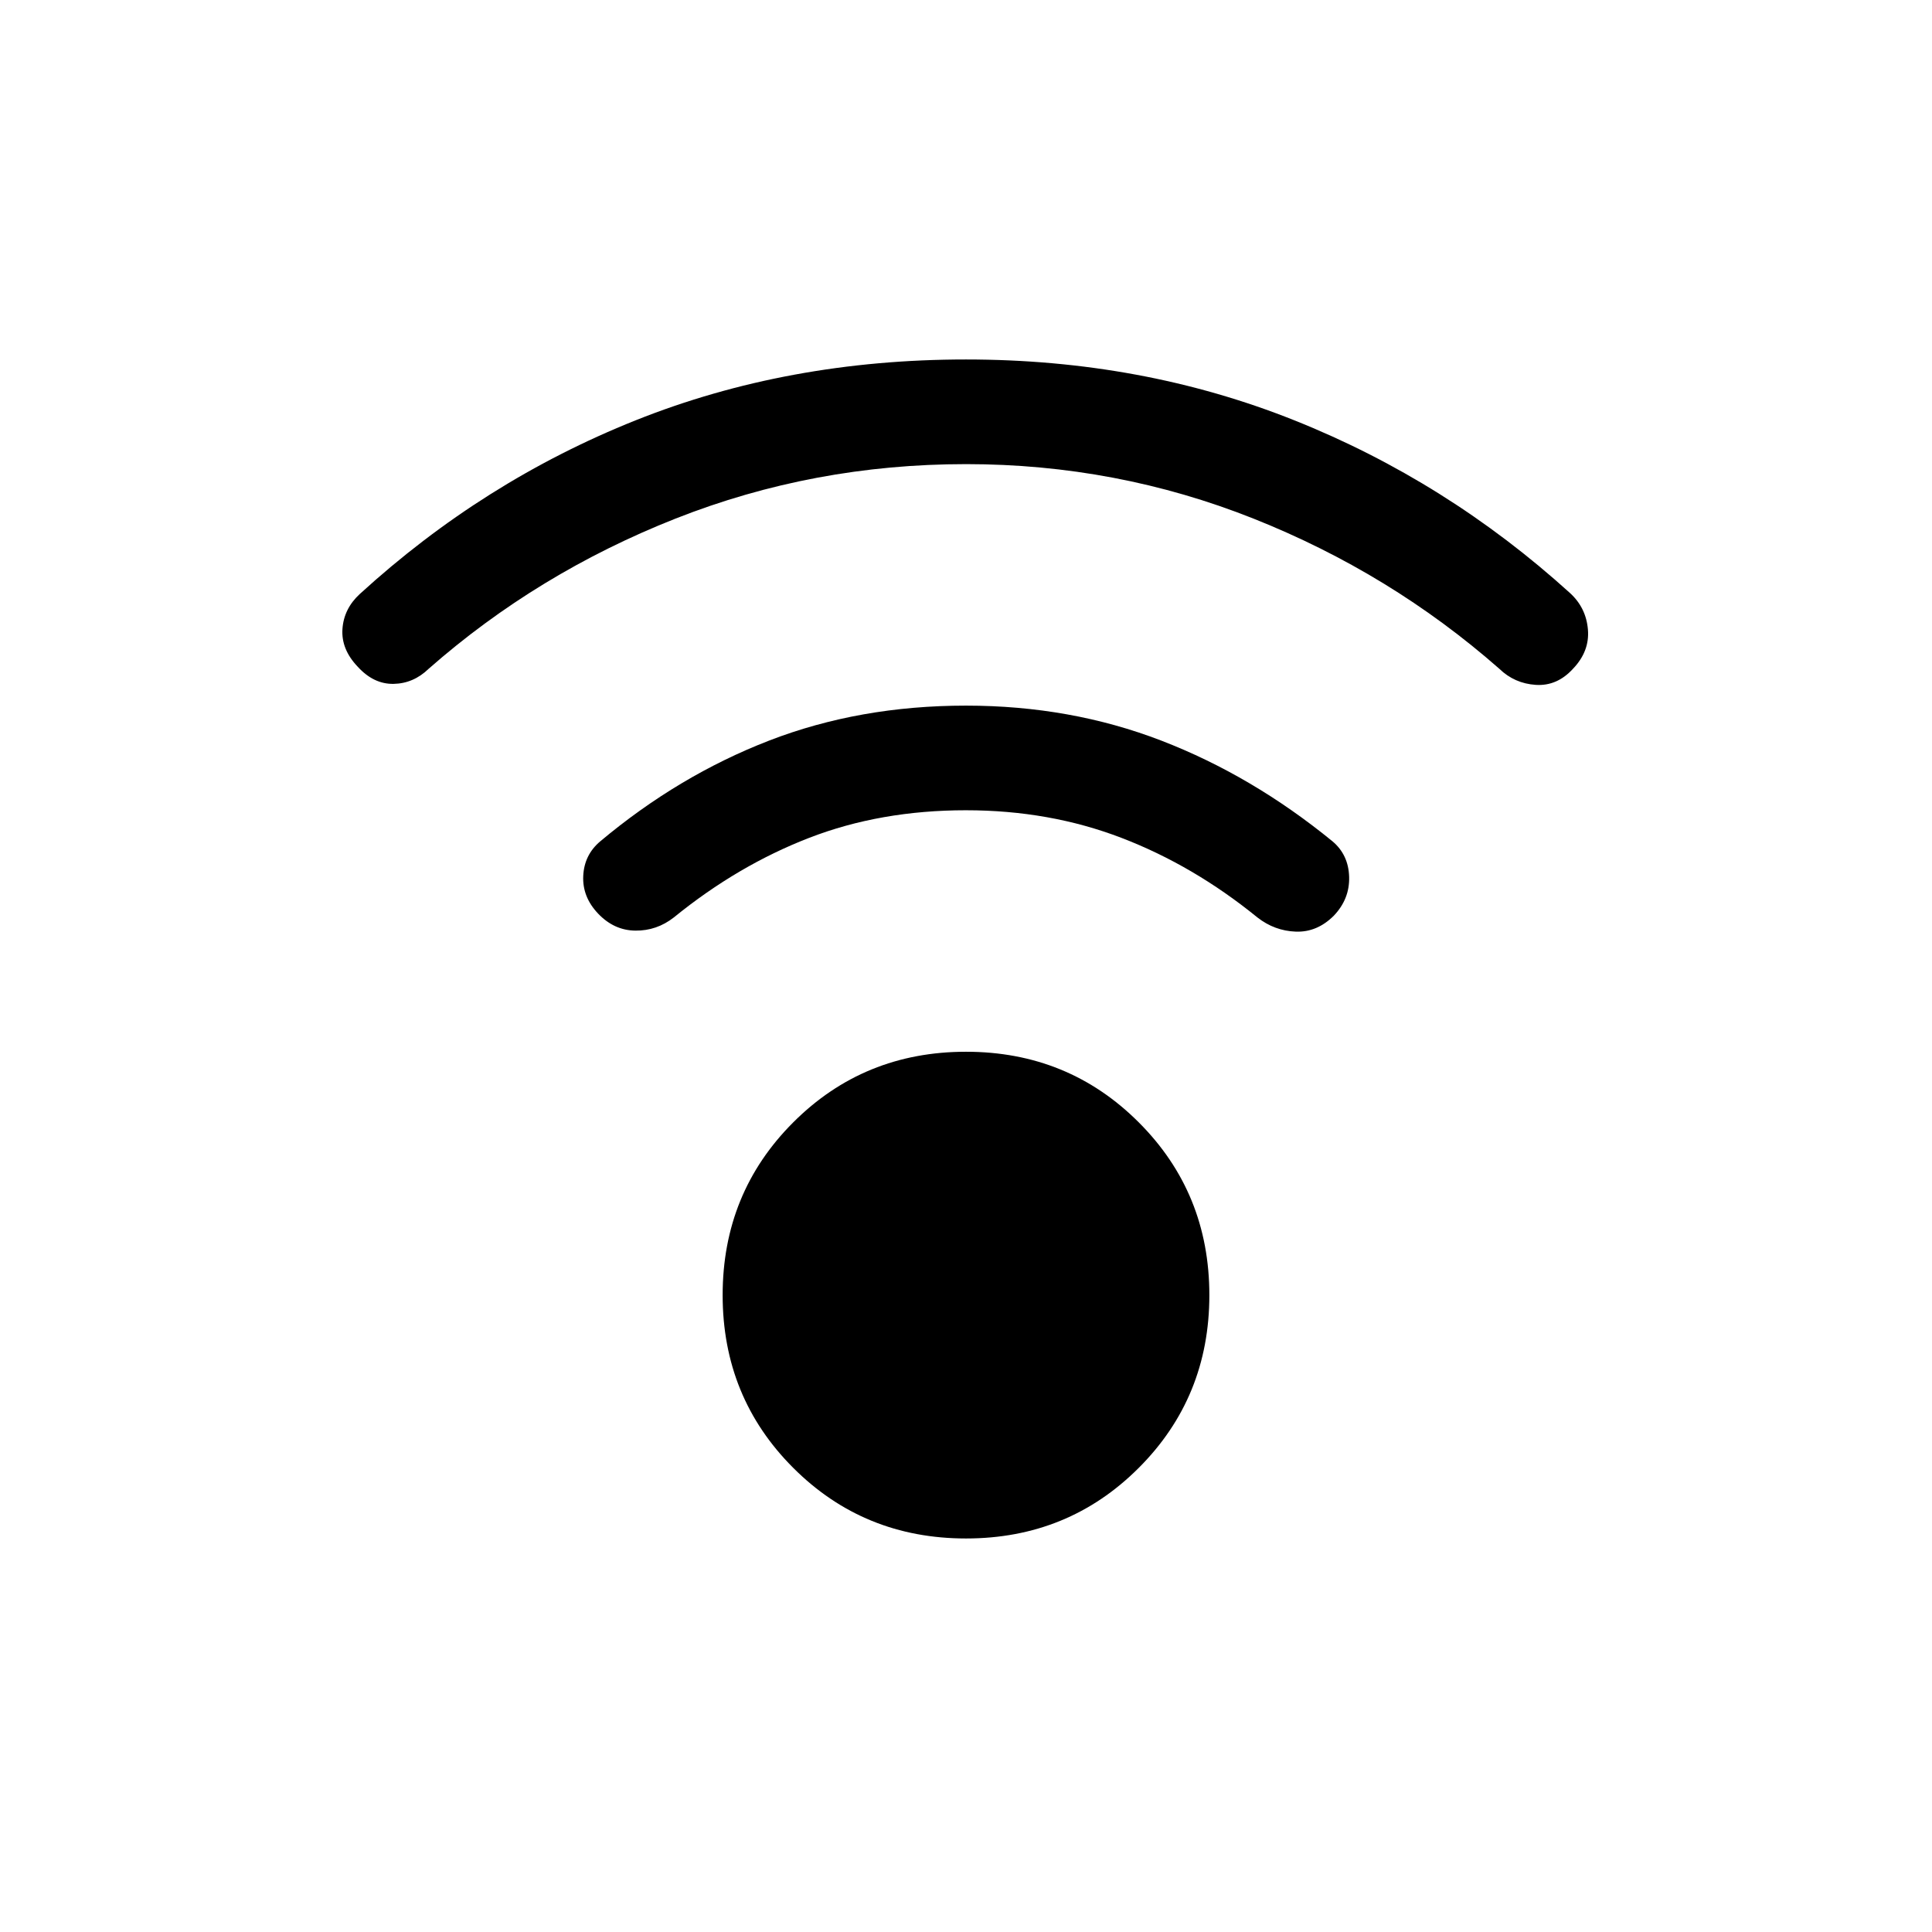 <svg xmlns="http://www.w3.org/2000/svg" height="20" viewBox="0 -960 960 960" width="20"><path d="M480-195.54q-50.77 0-85.84-35.08-35.08-35.08-35.08-85.84 0-50.77 35.08-85.85 35.07-35.08 85.84-35.08t85.84 35.08q35.08 35.08 35.08 85.85 0 50.76-35.08 85.84-35.07 35.08-85.84 35.08Zm0-533.84q-75.77 0-144.34 27.07-68.58 27.08-122.66 74.62-7.54 7.31-17.42 7.5-9.88.19-17.81-8.5-8.3-8.69-7.61-18.77.69-10.08 8.61-17.38 61.39-56.08 137.08-86.31 75.69-30.23 164.15-30.23 87.46 0 163.15 30.23 75.69 30.23 137.08 85.92 7.92 7.31 8.8 18.08.89 10.77-7.42 19.46-7.92 8.69-18.5 8-10.57-.69-18.11-8-54.08-47.54-122.16-74.62-68.07-27.07-142.84-27.07Zm0 171.99q-42.54 0-78 13.74-35.46 13.73-67.15 39.5-8.54 6.69-19.12 6.57-10.57-.11-18.5-8.42-7.92-8.31-7.42-18.77.5-10.46 8.42-17.15 39-32.69 83.93-50.08 44.92-17.38 97.84-17.38 51.92 0 97.04 17.38 45.11 17.39 85.11 50.08 7.92 6.69 8.23 17.65.31 10.96-7.61 19.27-8.31 8.31-18.89 7.92-10.57-.38-19.11-7.07-31.69-25.77-67.46-39.5-35.77-13.74-77.31-13.74Z"/></svg>